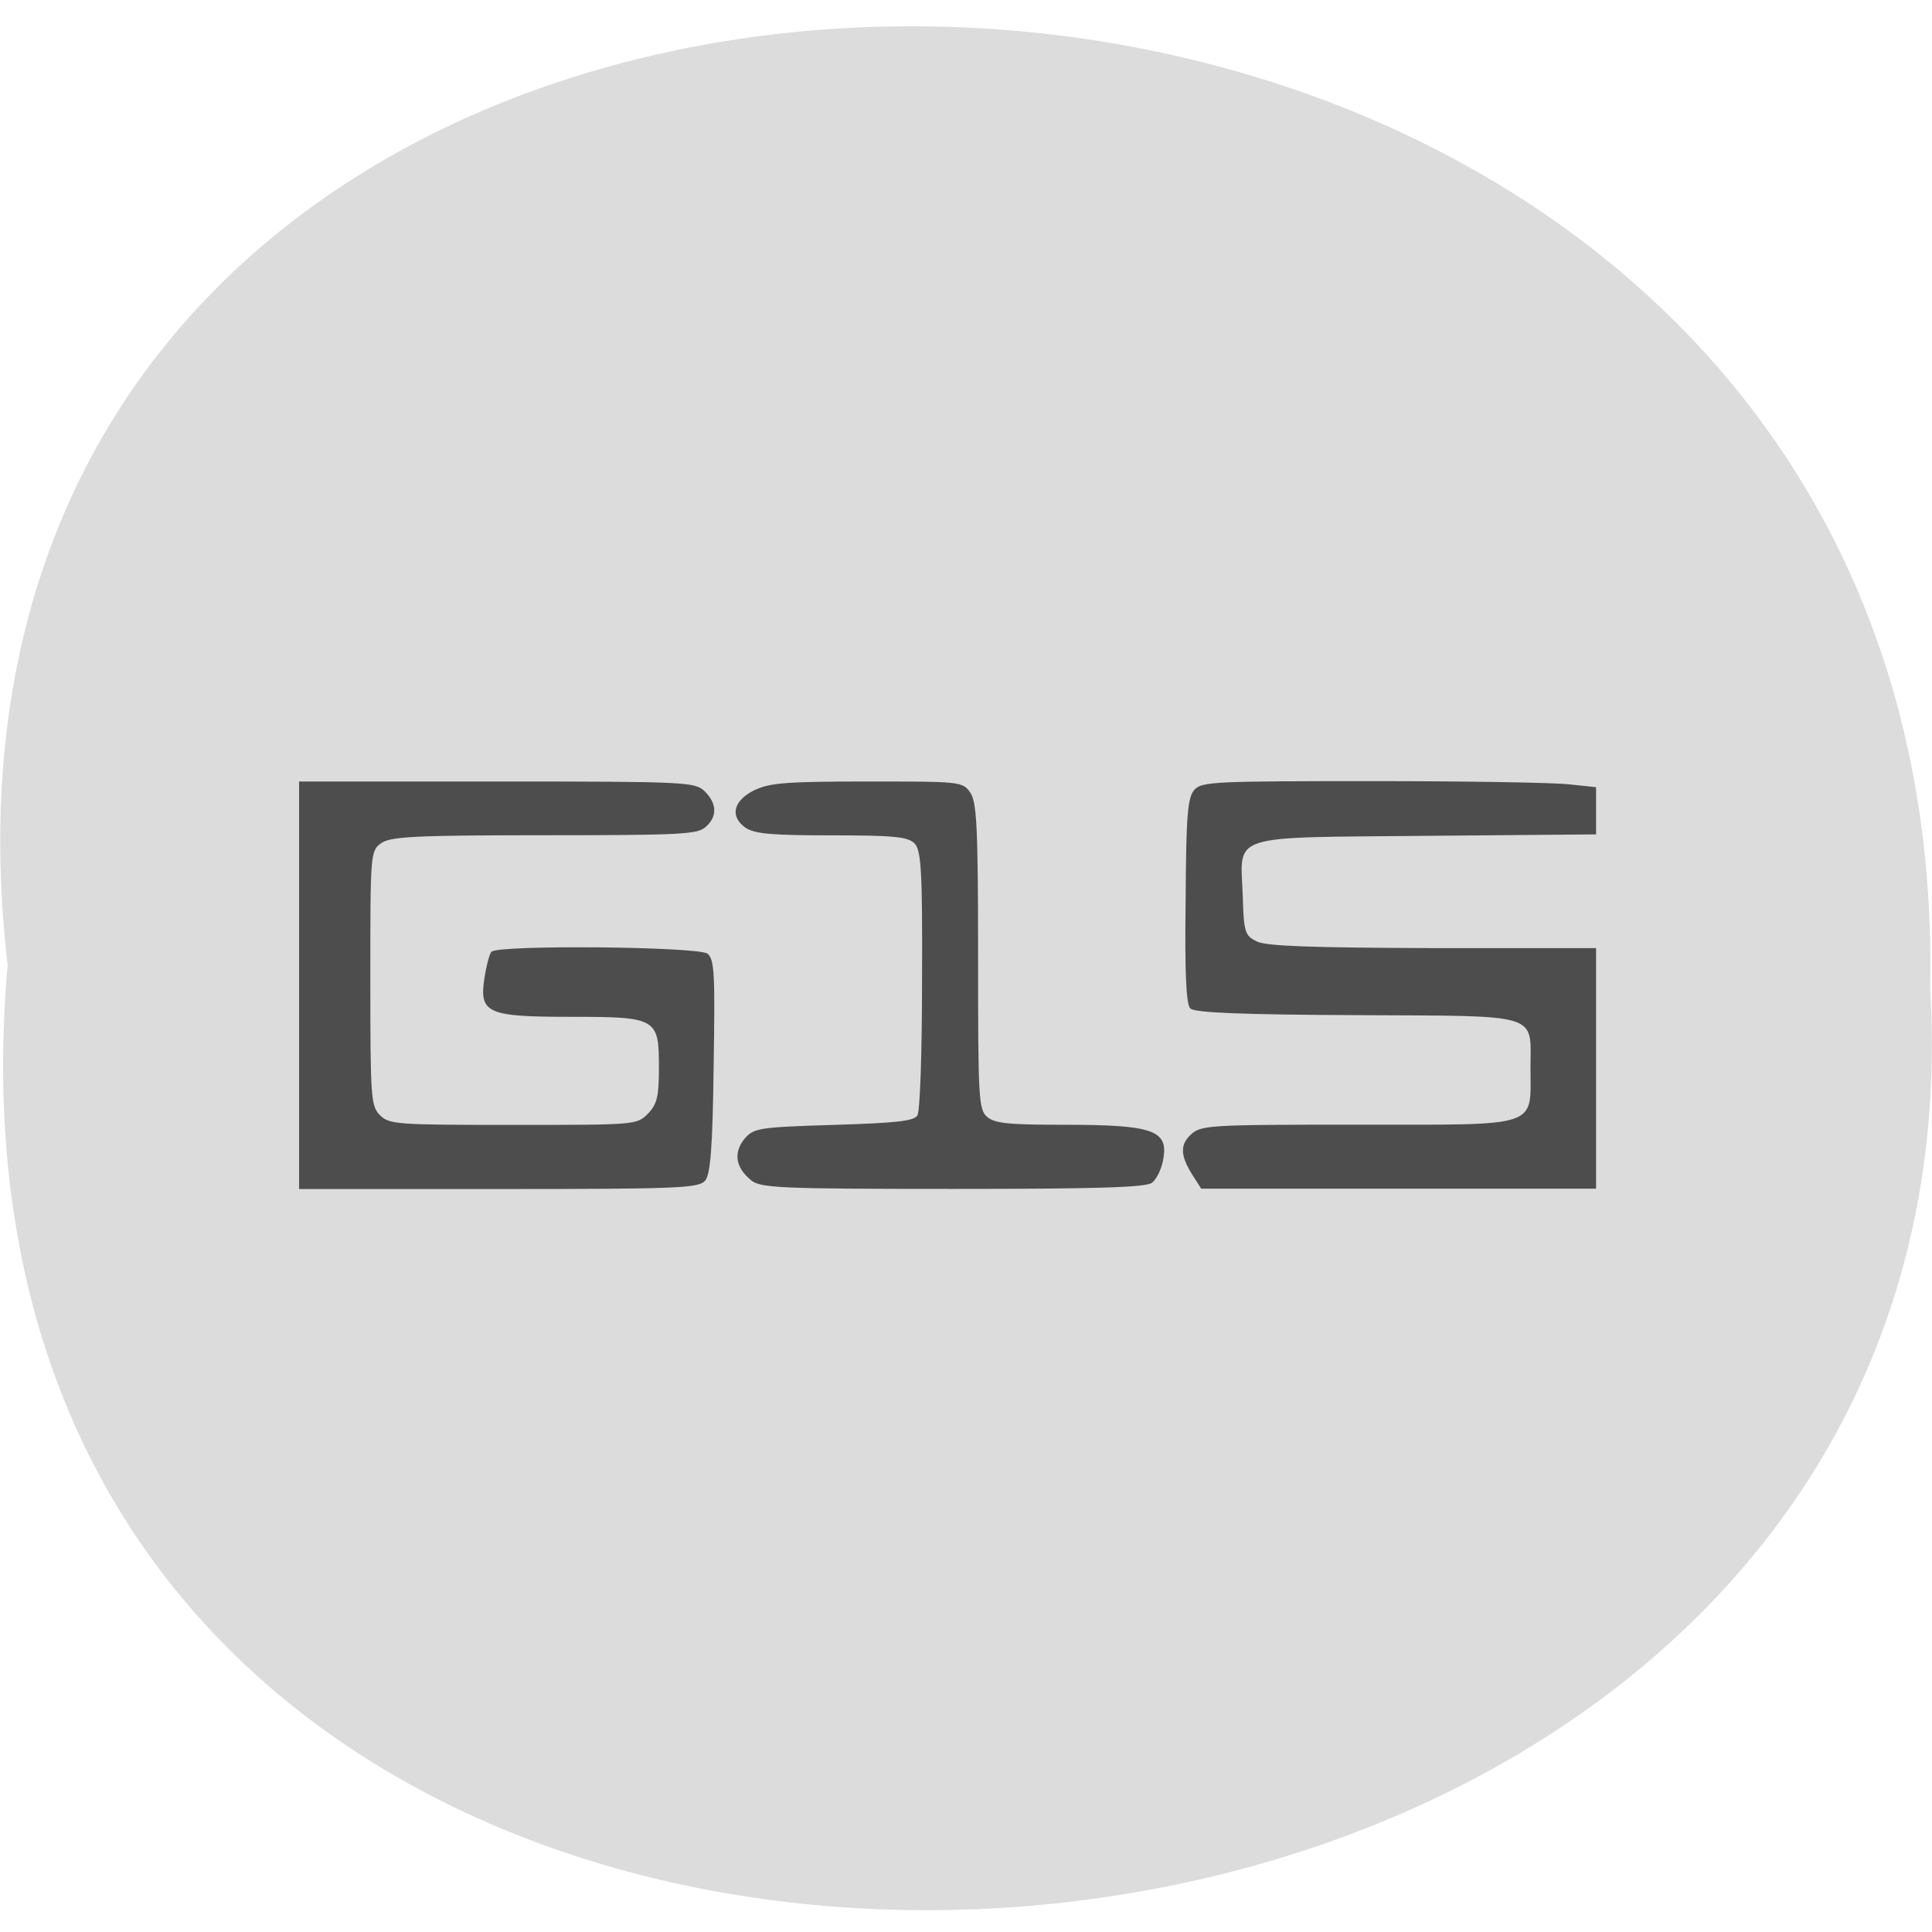 <svg xmlns="http://www.w3.org/2000/svg" viewBox="0 0 16 16"><path d="m 0.063 7.992 c -1.215 -10.469 16.13 -10.324 15.922 0.188 c 0.574 9.773 -16.867 10.656 -15.922 -0.188" fill="#dcdcdc"/><path d="m 2.477 8.16 v -1.688 h 1.637 c 1.582 0 1.641 0.004 1.723 0.082 c 0.102 0.102 0.105 0.211 0.004 0.297 c -0.066 0.059 -0.223 0.066 -1.332 0.066 c -1.07 0 -1.27 0.012 -1.348 0.063 c -0.094 0.066 -0.094 0.074 -0.094 1.121 c 0 1 0.004 1.059 0.082 1.137 c 0.078 0.074 0.141 0.078 1.105 0.078 c 1.012 0 1.02 0 1.113 -0.094 c 0.074 -0.078 0.09 -0.141 0.09 -0.379 c 0 -0.41 -0.016 -0.422 -0.719 -0.422 c -0.699 0 -0.77 -0.027 -0.727 -0.316 c 0.016 -0.105 0.043 -0.207 0.059 -0.223 c 0.059 -0.059 1.715 -0.043 1.789 0.016 c 0.059 0.047 0.063 0.176 0.051 0.934 c -0.008 0.672 -0.027 0.895 -0.07 0.945 c -0.051 0.063 -0.223 0.07 -1.711 0.07 h -1.652 m 3.742 -0.074 c -0.129 -0.105 -0.145 -0.227 -0.055 -0.34 c 0.078 -0.09 0.109 -0.098 0.738 -0.117 c 0.52 -0.016 0.664 -0.031 0.695 -0.078 c 0.023 -0.035 0.039 -0.531 0.039 -1.129 c 0.004 -0.91 -0.008 -1.07 -0.063 -1.125 c -0.055 -0.055 -0.18 -0.066 -0.684 -0.066 c -0.496 0 -0.637 -0.012 -0.715 -0.063 c -0.133 -0.094 -0.102 -0.227 0.078 -0.313 c 0.125 -0.059 0.27 -0.07 0.93 -0.07 c 0.766 0 0.789 0 0.852 0.09 c 0.055 0.078 0.066 0.277 0.066 1.355 c 0 1.176 0.004 1.27 0.074 1.332 c 0.066 0.055 0.176 0.066 0.652 0.066 c 0.719 0 0.848 0.047 0.809 0.277 c -0.012 0.082 -0.055 0.172 -0.094 0.203 c -0.055 0.039 -0.453 0.051 -1.656 0.051 c -1.445 0 -1.59 -0.008 -1.668 -0.074 m 3.672 -0.02 c -0.113 -0.172 -0.121 -0.266 -0.031 -0.352 c 0.086 -0.082 0.133 -0.086 1.387 -0.086 c 1.52 0 1.43 0.031 1.43 -0.469 c 0 -0.461 0.102 -0.43 -1.438 -0.438 c -0.945 -0.004 -1.344 -0.02 -1.379 -0.055 c -0.035 -0.031 -0.047 -0.297 -0.039 -0.895 c 0.004 -0.711 0.016 -0.855 0.074 -0.918 c 0.059 -0.066 0.18 -0.07 1.477 -0.07 c 0.773 0 1.508 0.012 1.629 0.027 l 0.219 0.023 v 0.391 l -1.406 0.012 c -1.66 0.016 -1.539 -0.023 -1.52 0.5 c 0.008 0.301 0.02 0.328 0.117 0.375 c 0.078 0.039 0.453 0.051 1.457 0.055 h 1.352 v 1.992 h -3.27" fill="#4d4d4d"/></svg>